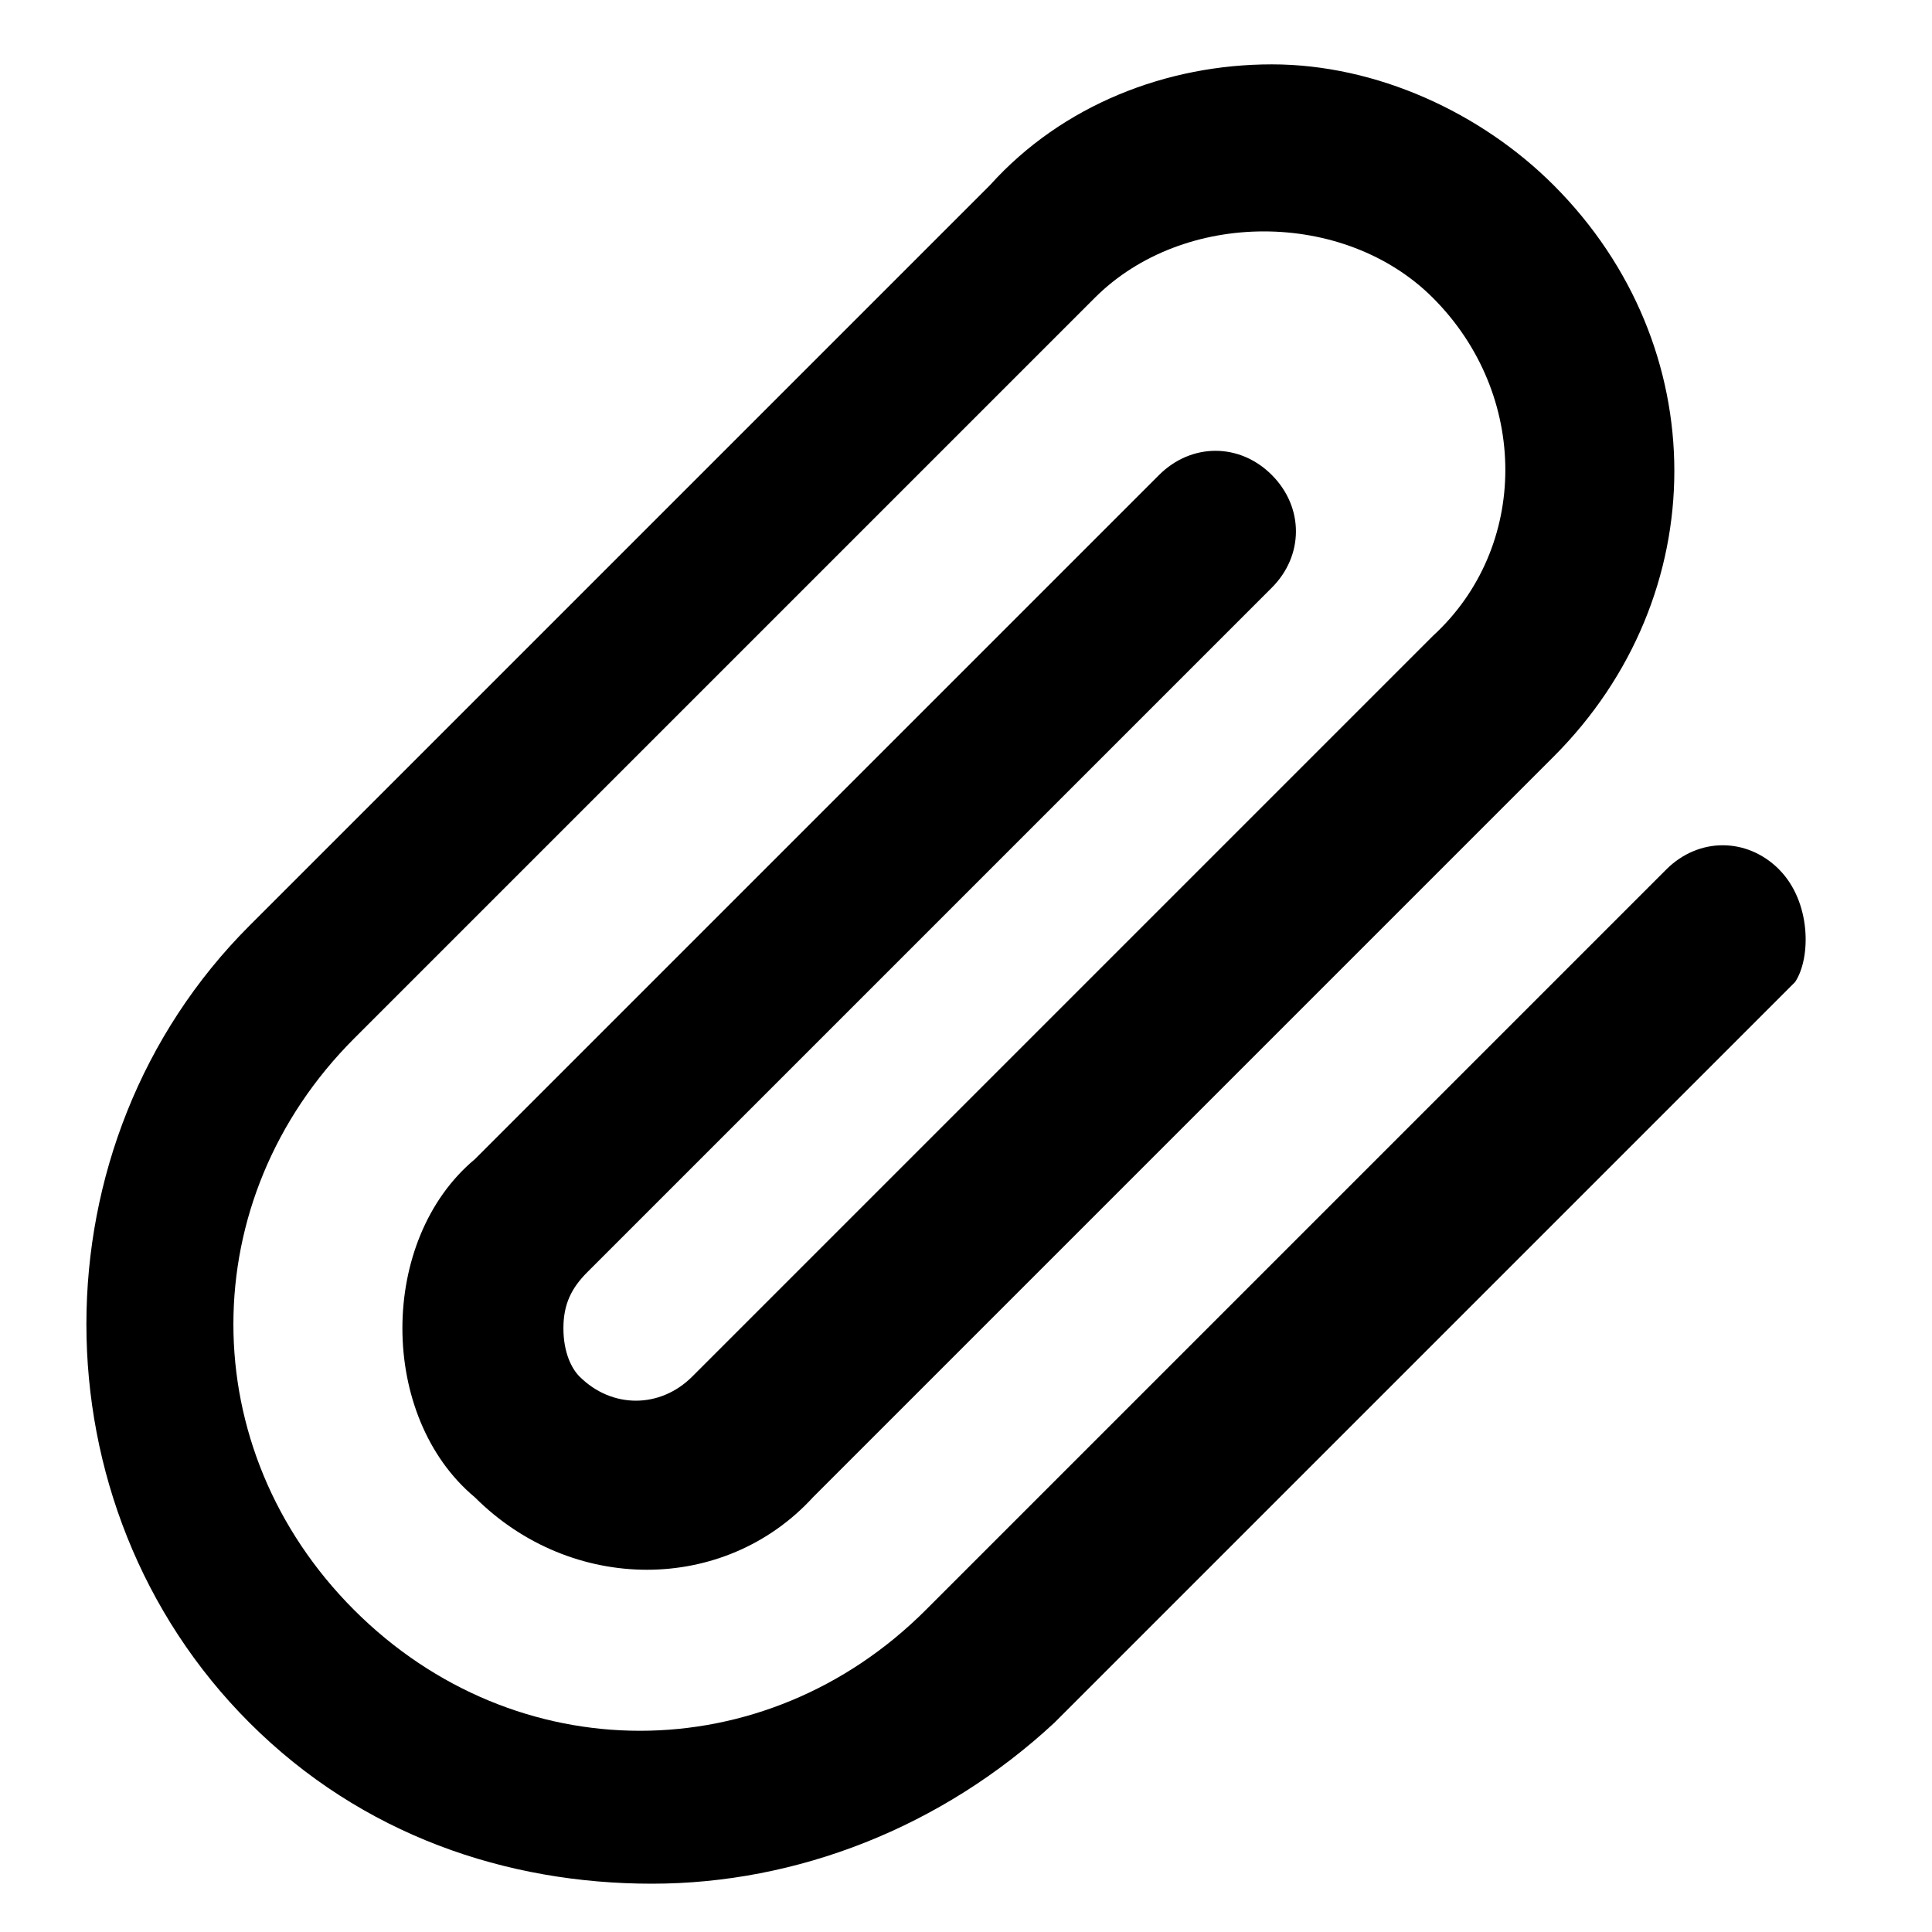 <!-- Generated by IcoMoon.io -->
<svg version="1.1" xmlns="http://www.w3.org/2000/svg" width="32" height="32" viewBox="0 0 32 32">
<title>paperclip</title>
<path d="M29.467 14.4c-0.533-0.533-1.333-0.533-1.867 0l-12.267 12.267c-2.667 2.667-6.8 2.667-9.467 0s-2.667-6.8 0-9.467l12.267-12.267c1.467-1.467 4.133-1.467 5.6 0 1.6 1.6 1.6 4.133 0 5.6l-12.267 12.267c-0.533 0.533-1.333 0.533-1.867 0-0.133-0.133-0.267-0.4-0.267-0.8s0.133-0.667 0.4-0.933l11.333-11.333c0.533-0.533 0.533-1.333 0-1.867s-1.333-0.533-1.867 0l-11.333 11.333c-0.8 0.667-1.2 1.733-1.2 2.8s0.4 2.133 1.2 2.8c1.6 1.6 4.133 1.6 5.6 0l12.267-12.267c2.667-2.667 2.667-6.8 0-9.467-1.2-1.2-2.933-2-4.667-2s-3.467 0.667-4.667 2l-12.267 12.267c-3.6 3.6-3.6 9.6 0 13.2 1.867 1.867 4.267 2.667 6.667 2.667s4.8-0.933 6.667-2.667l12.267-12.267c0.267-0.4 0.267-1.333-0.267-1.867z"></path>
</svg>
